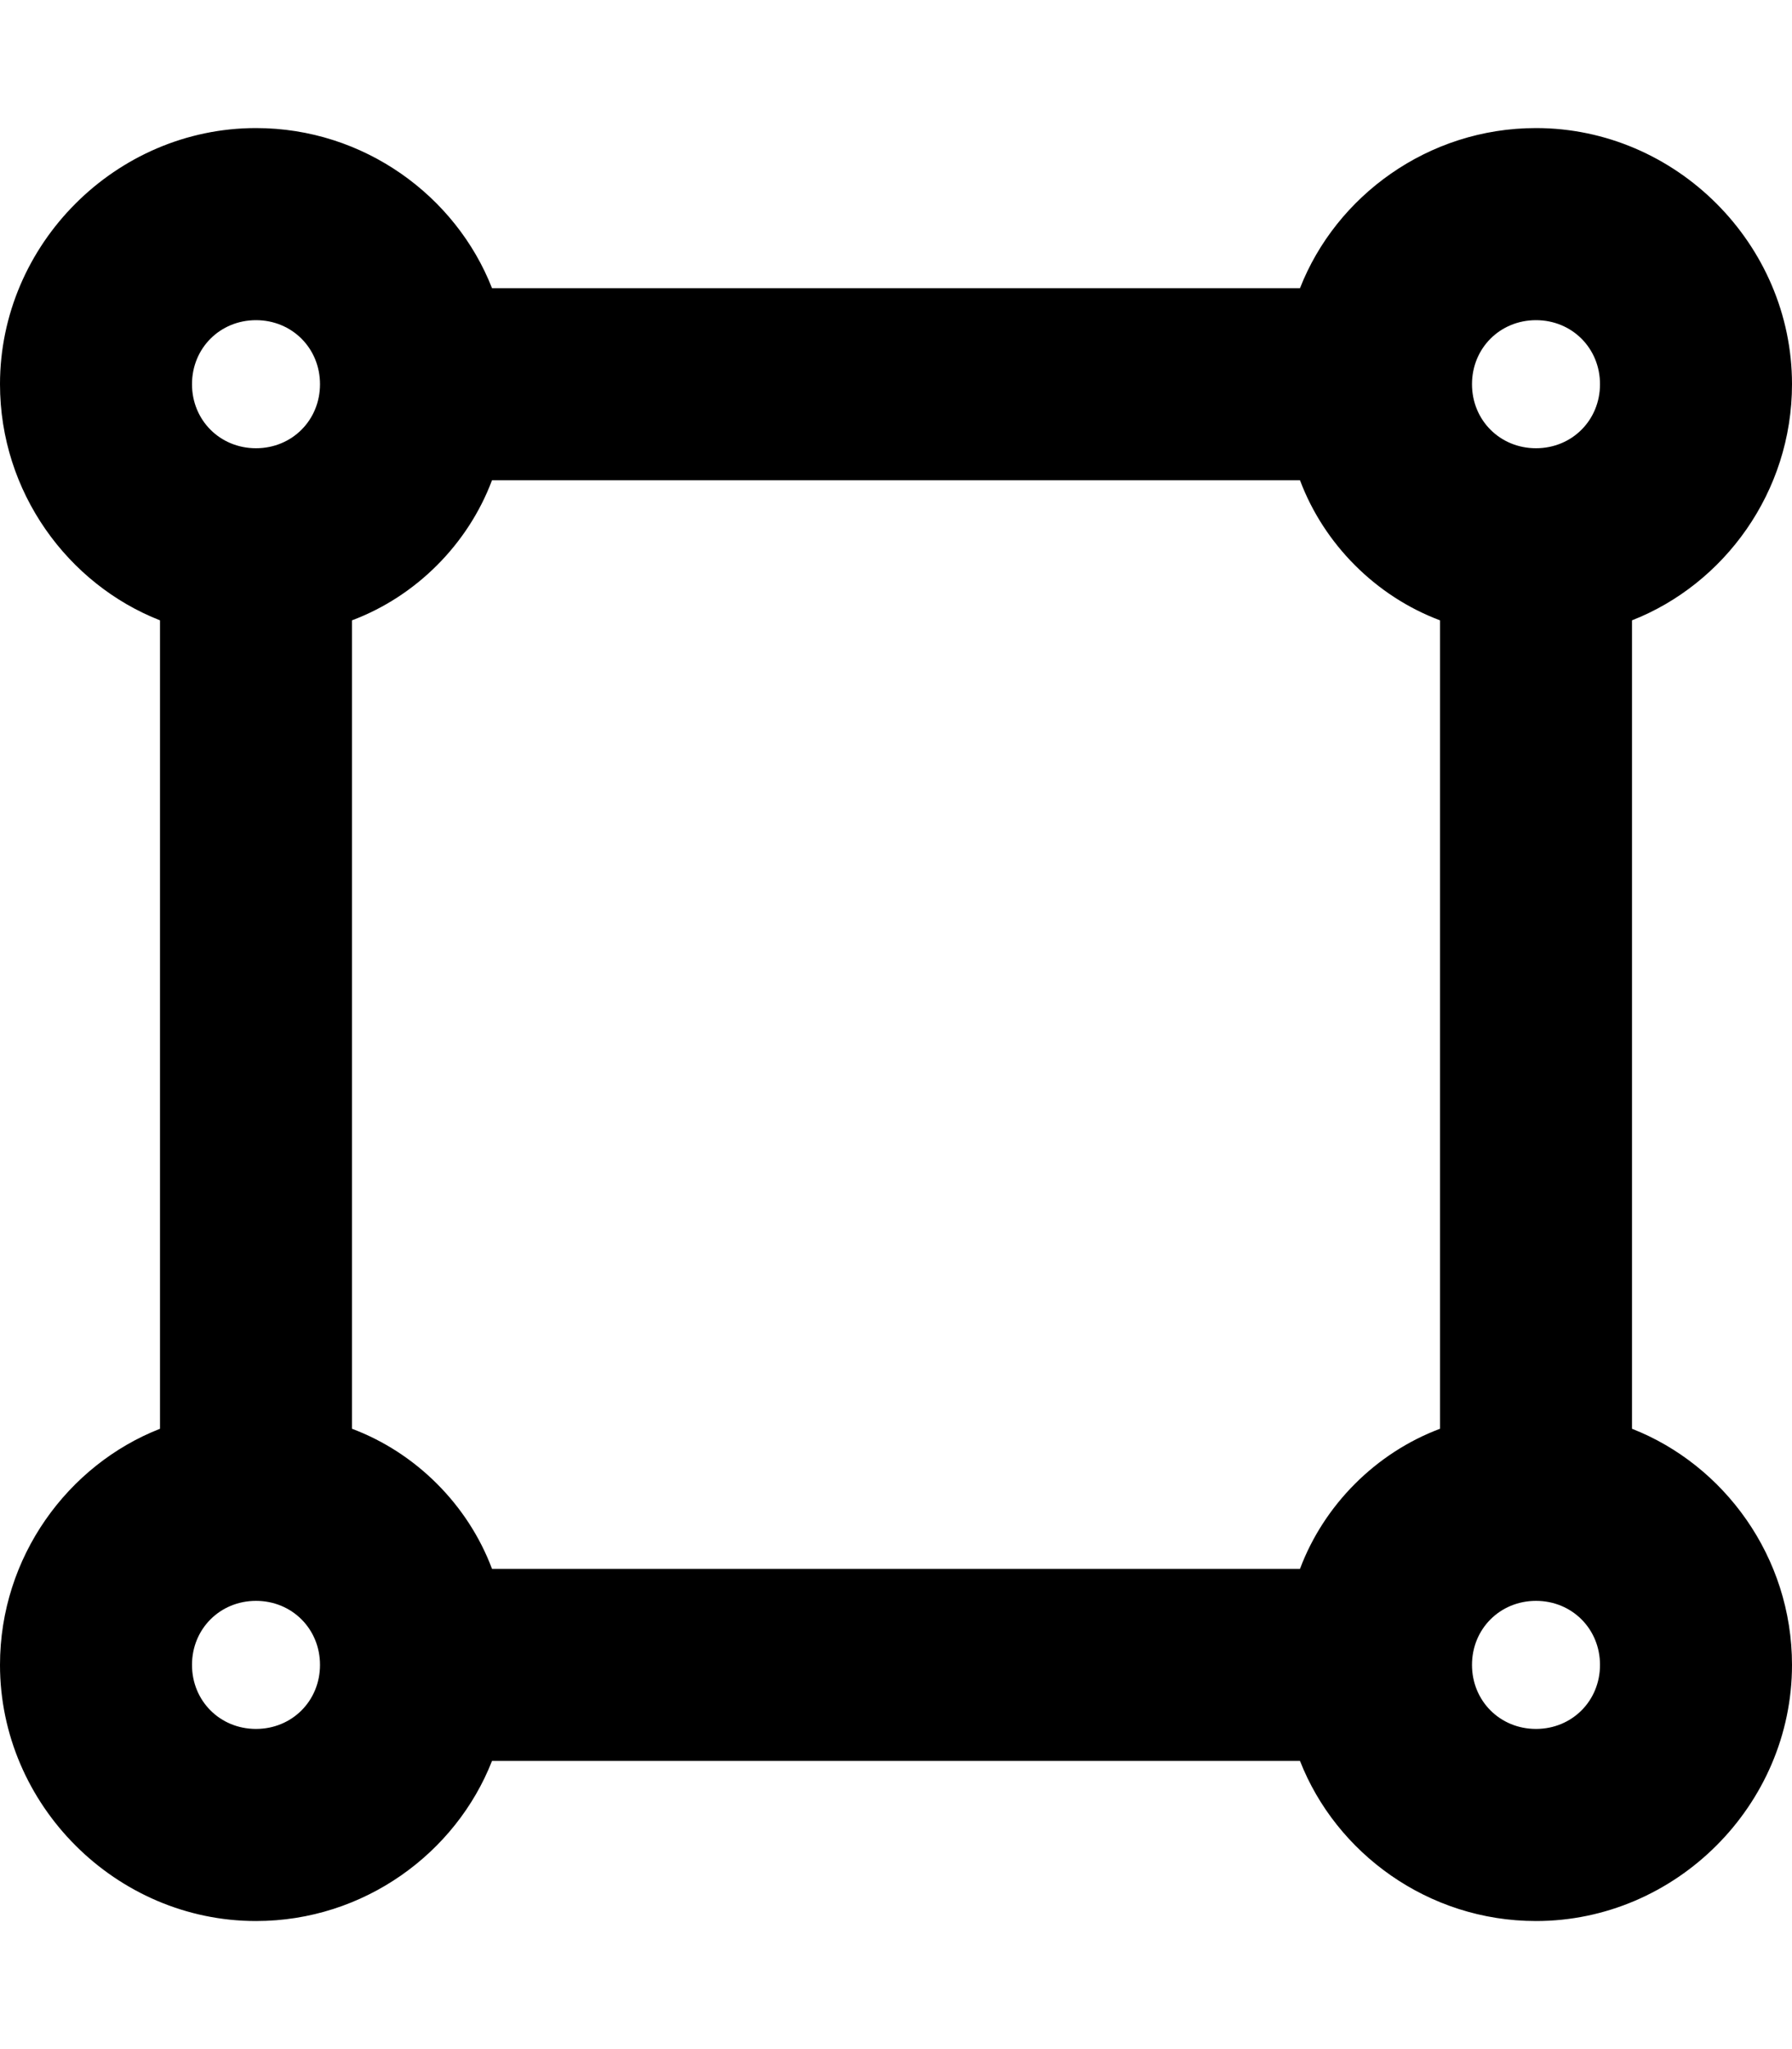 <svg xmlns="http://www.w3.org/2000/svg" viewBox="0 0 448 512"><!-- Font Awesome Pro 6.0.0-alpha1 by @fontawesome - https://fontawesome.com License - https://fontawesome.com/license (Commercial License) --><path d="M408 357V155C431 146 448 123 448 96C448 61 419 32 384 32C357 32 334 49 325 72H123C114 49 91 32 64 32C29 32 0 61 0 96C0 123 17 146 40 155V357C17 366 0 389 0 416C0 451 29 480 64 480C91 480 114 463 123 440H325C334 463 357 480 384 480C419 480 448 451 448 416C448 389 431 366 408 357ZM88 357V155C104 149 117 136 123 120H325C331 136 344 149 360 155V357C344 363 331 376 325 392H123C117 376 104 363 88 357ZM384 80C393 80 400 87 400 96S393 112 384 112S368 105 368 96S375 80 384 80ZM64 80C73 80 80 87 80 96S73 112 64 112S48 105 48 96S55 80 64 80ZM64 432C55 432 48 425 48 416S55 400 64 400S80 407 80 416S73 432 64 432ZM384 432C375 432 368 425 368 416S375 400 384 400S400 407 400 416S393 432 384 432Z"/></svg>